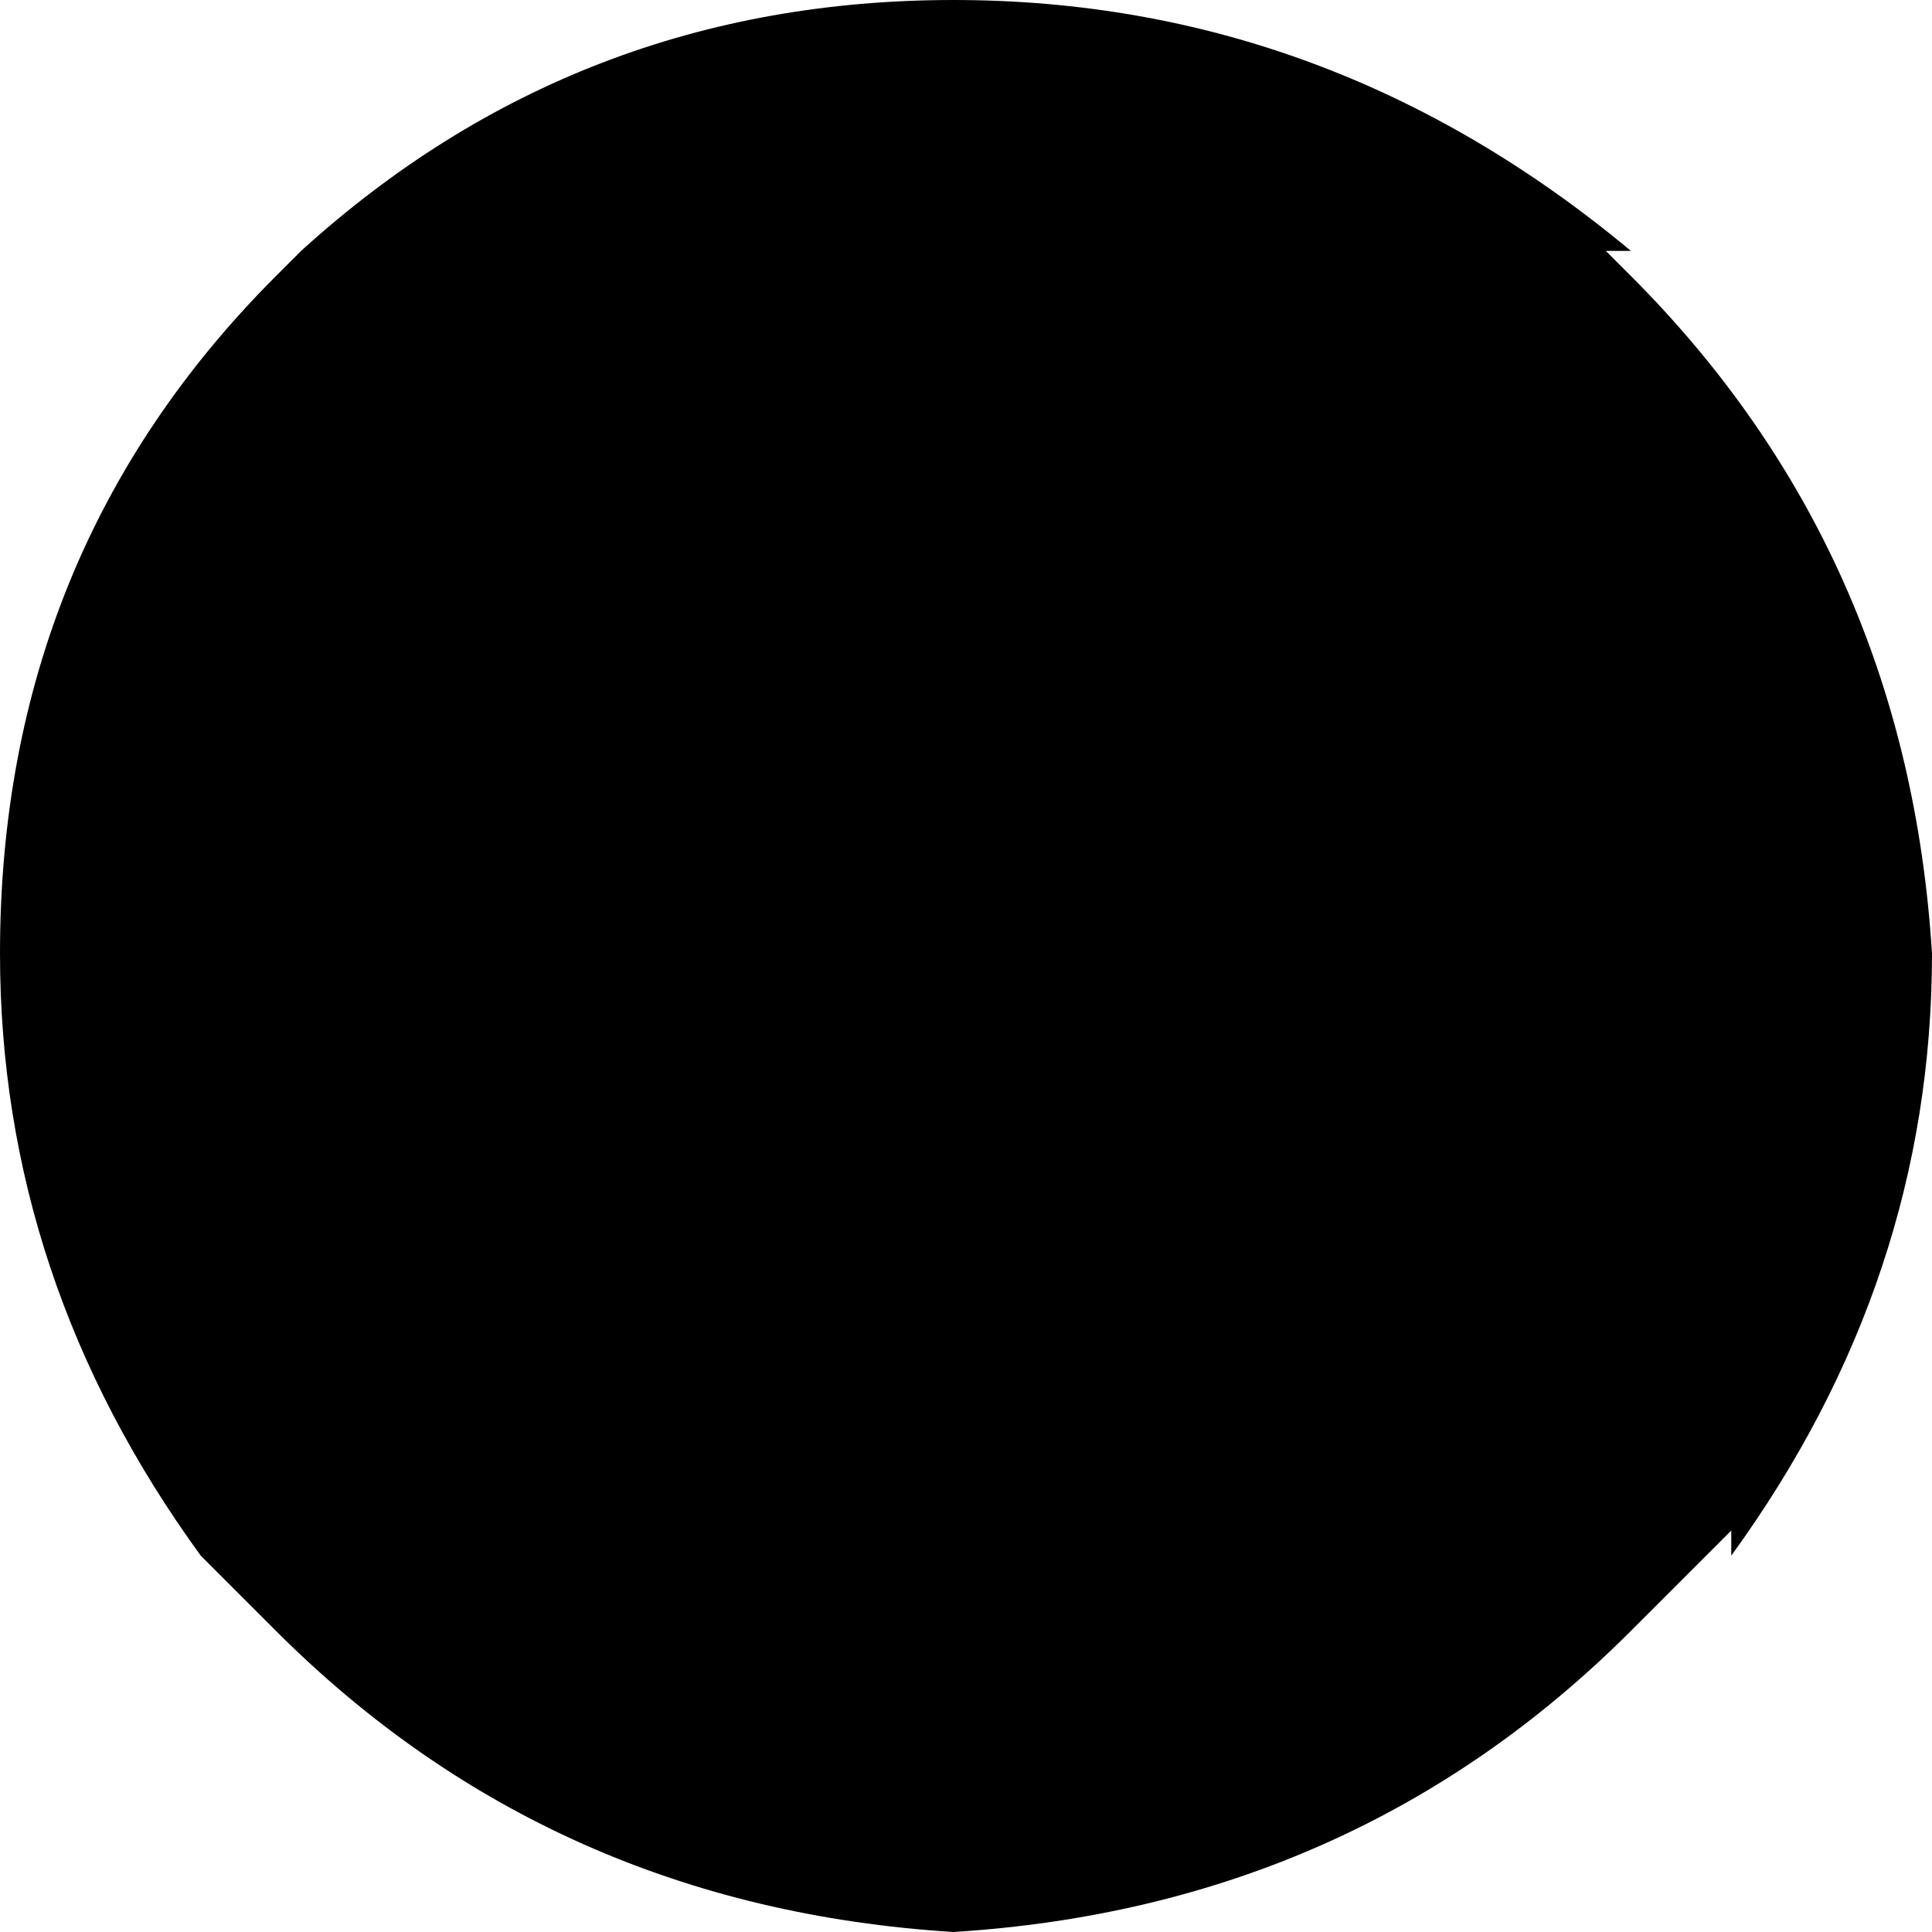 <?xml version="1.0" encoding="UTF-8" standalone="no"?>
<svg xmlns:xlink="http://www.w3.org/1999/xlink" height="3.85px" width="3.85px" xmlns="http://www.w3.org/2000/svg">
  <g transform="matrix(1.0, 0.0, 0.0, 1.0, -3.6, 1.8)">
    <path d="M3.6 0.1 Q3.6 0.75 4.0 1.3 L4.0 1.3 4.15 1.45 Q4.7 2.0 5.5 2.05 6.3 2.0 6.85 1.45 L7.05 1.25 7.05 1.3 Q7.45 0.75 7.45 0.1 7.4 -0.7 6.85 -1.25 L6.8 -1.3 6.85 -1.3 Q6.25 -1.8 5.5 -1.8 4.75 -1.8 4.2 -1.3 L4.2 -1.3 4.15 -1.25 Q3.6 -0.7 3.6 0.1" fill="#000000" fill-rule="evenodd" stroke="none">
      <animate attributeName="fill" dur="2s" repeatCount="indefinite" values="#000000;#31c3f0"/>
      <animate attributeName="fill-opacity" dur="2s" repeatCount="indefinite" values="1.0;1.0"/>
      <animate attributeName="d" dur="2s" repeatCount="indefinite" values="M3.6 0.1 Q3.6 0.75 4.0 1.3 L4.0 1.3 4.15 1.45 Q4.7 2.0 5.5 2.05 6.3 2.0 6.85 1.45 L7.05 1.25 7.05 1.3 Q7.45 0.75 7.45 0.1 7.4 -0.7 6.85 -1.25 L6.8 -1.3 6.85 -1.3 Q6.25 -1.8 5.5 -1.8 4.75 -1.8 4.2 -1.3 L4.2 -1.3 4.15 -1.25 Q3.6 -0.7 3.6 0.1;M3.6 0.1 Q3.6 0.75 4.0 1.3 L4.0 1.3 4.15 1.45 Q4.7 2.0 5.5 2.05 6.3 2.0 6.85 1.45 L7.05 1.25 7.05 1.3 Q7.45 0.75 7.45 0.1 7.4 -0.7 6.85 -1.25 L6.8 -1.3 6.85 -1.3 Q6.25 -1.8 5.5 -1.8 4.75 -1.8 4.2 -1.3 L4.2 -1.3 4.15 -1.25 Q3.6 -0.7 3.6 0.1"/>
    </path>
    <path d="M3.6 0.1 Q3.6 -0.7 4.15 -1.25 L4.2 -1.3 4.2 -1.3 Q4.75 -1.8 5.5 -1.8 6.25 -1.8 6.85 -1.3 L6.8 -1.3 6.85 -1.25 Q7.4 -0.7 7.45 0.1 7.45 0.75 7.05 1.3 L7.05 1.25 6.85 1.45 Q6.3 2.0 5.5 2.05 4.7 2.0 4.15 1.45 L4.0 1.3 4.0 1.3 Q3.6 0.75 3.6 0.1" fill="none" stroke="#000000" stroke-linecap="round" stroke-linejoin="round" stroke-opacity="0.0" stroke-width="1.0">
      <animate attributeName="stroke" dur="2s" repeatCount="indefinite" values="#000000;#000001"/>
      <animate attributeName="stroke-width" dur="2s" repeatCount="indefinite" values="0.0;0.0"/>
      <animate attributeName="fill-opacity" dur="2s" repeatCount="indefinite" values="0.0;0.0"/>
      <animate attributeName="d" dur="2s" repeatCount="indefinite" values="M3.6 0.1 Q3.6 -0.7 4.15 -1.25 L4.2 -1.3 4.2 -1.3 Q4.75 -1.8 5.5 -1.8 6.25 -1.8 6.85 -1.3 L6.8 -1.3 6.85 -1.25 Q7.4 -0.7 7.45 0.1 7.45 0.75 7.05 1.3 L7.05 1.25 6.85 1.45 Q6.3 2.0 5.5 2.05 4.7 2.0 4.15 1.45 L4.0 1.3 4.0 1.3 Q3.6 0.75 3.6 0.1;M3.6 0.1 Q3.6 -0.7 4.15 -1.25 L4.2 -1.3 4.2 -1.3 Q4.75 -1.8 5.5 -1.8 6.25 -1.8 6.85 -1.3 L6.8 -1.3 6.85 -1.25 Q7.4 -0.7 7.45 0.1 7.45 0.75 7.05 1.3 L7.05 1.25 6.85 1.45 Q6.3 2.0 5.5 2.05 4.7 2.0 4.15 1.45 L4.0 1.3 4.0 1.3 Q3.6 0.75 3.6 0.1"/>
    </path>
  </g>
</svg>
